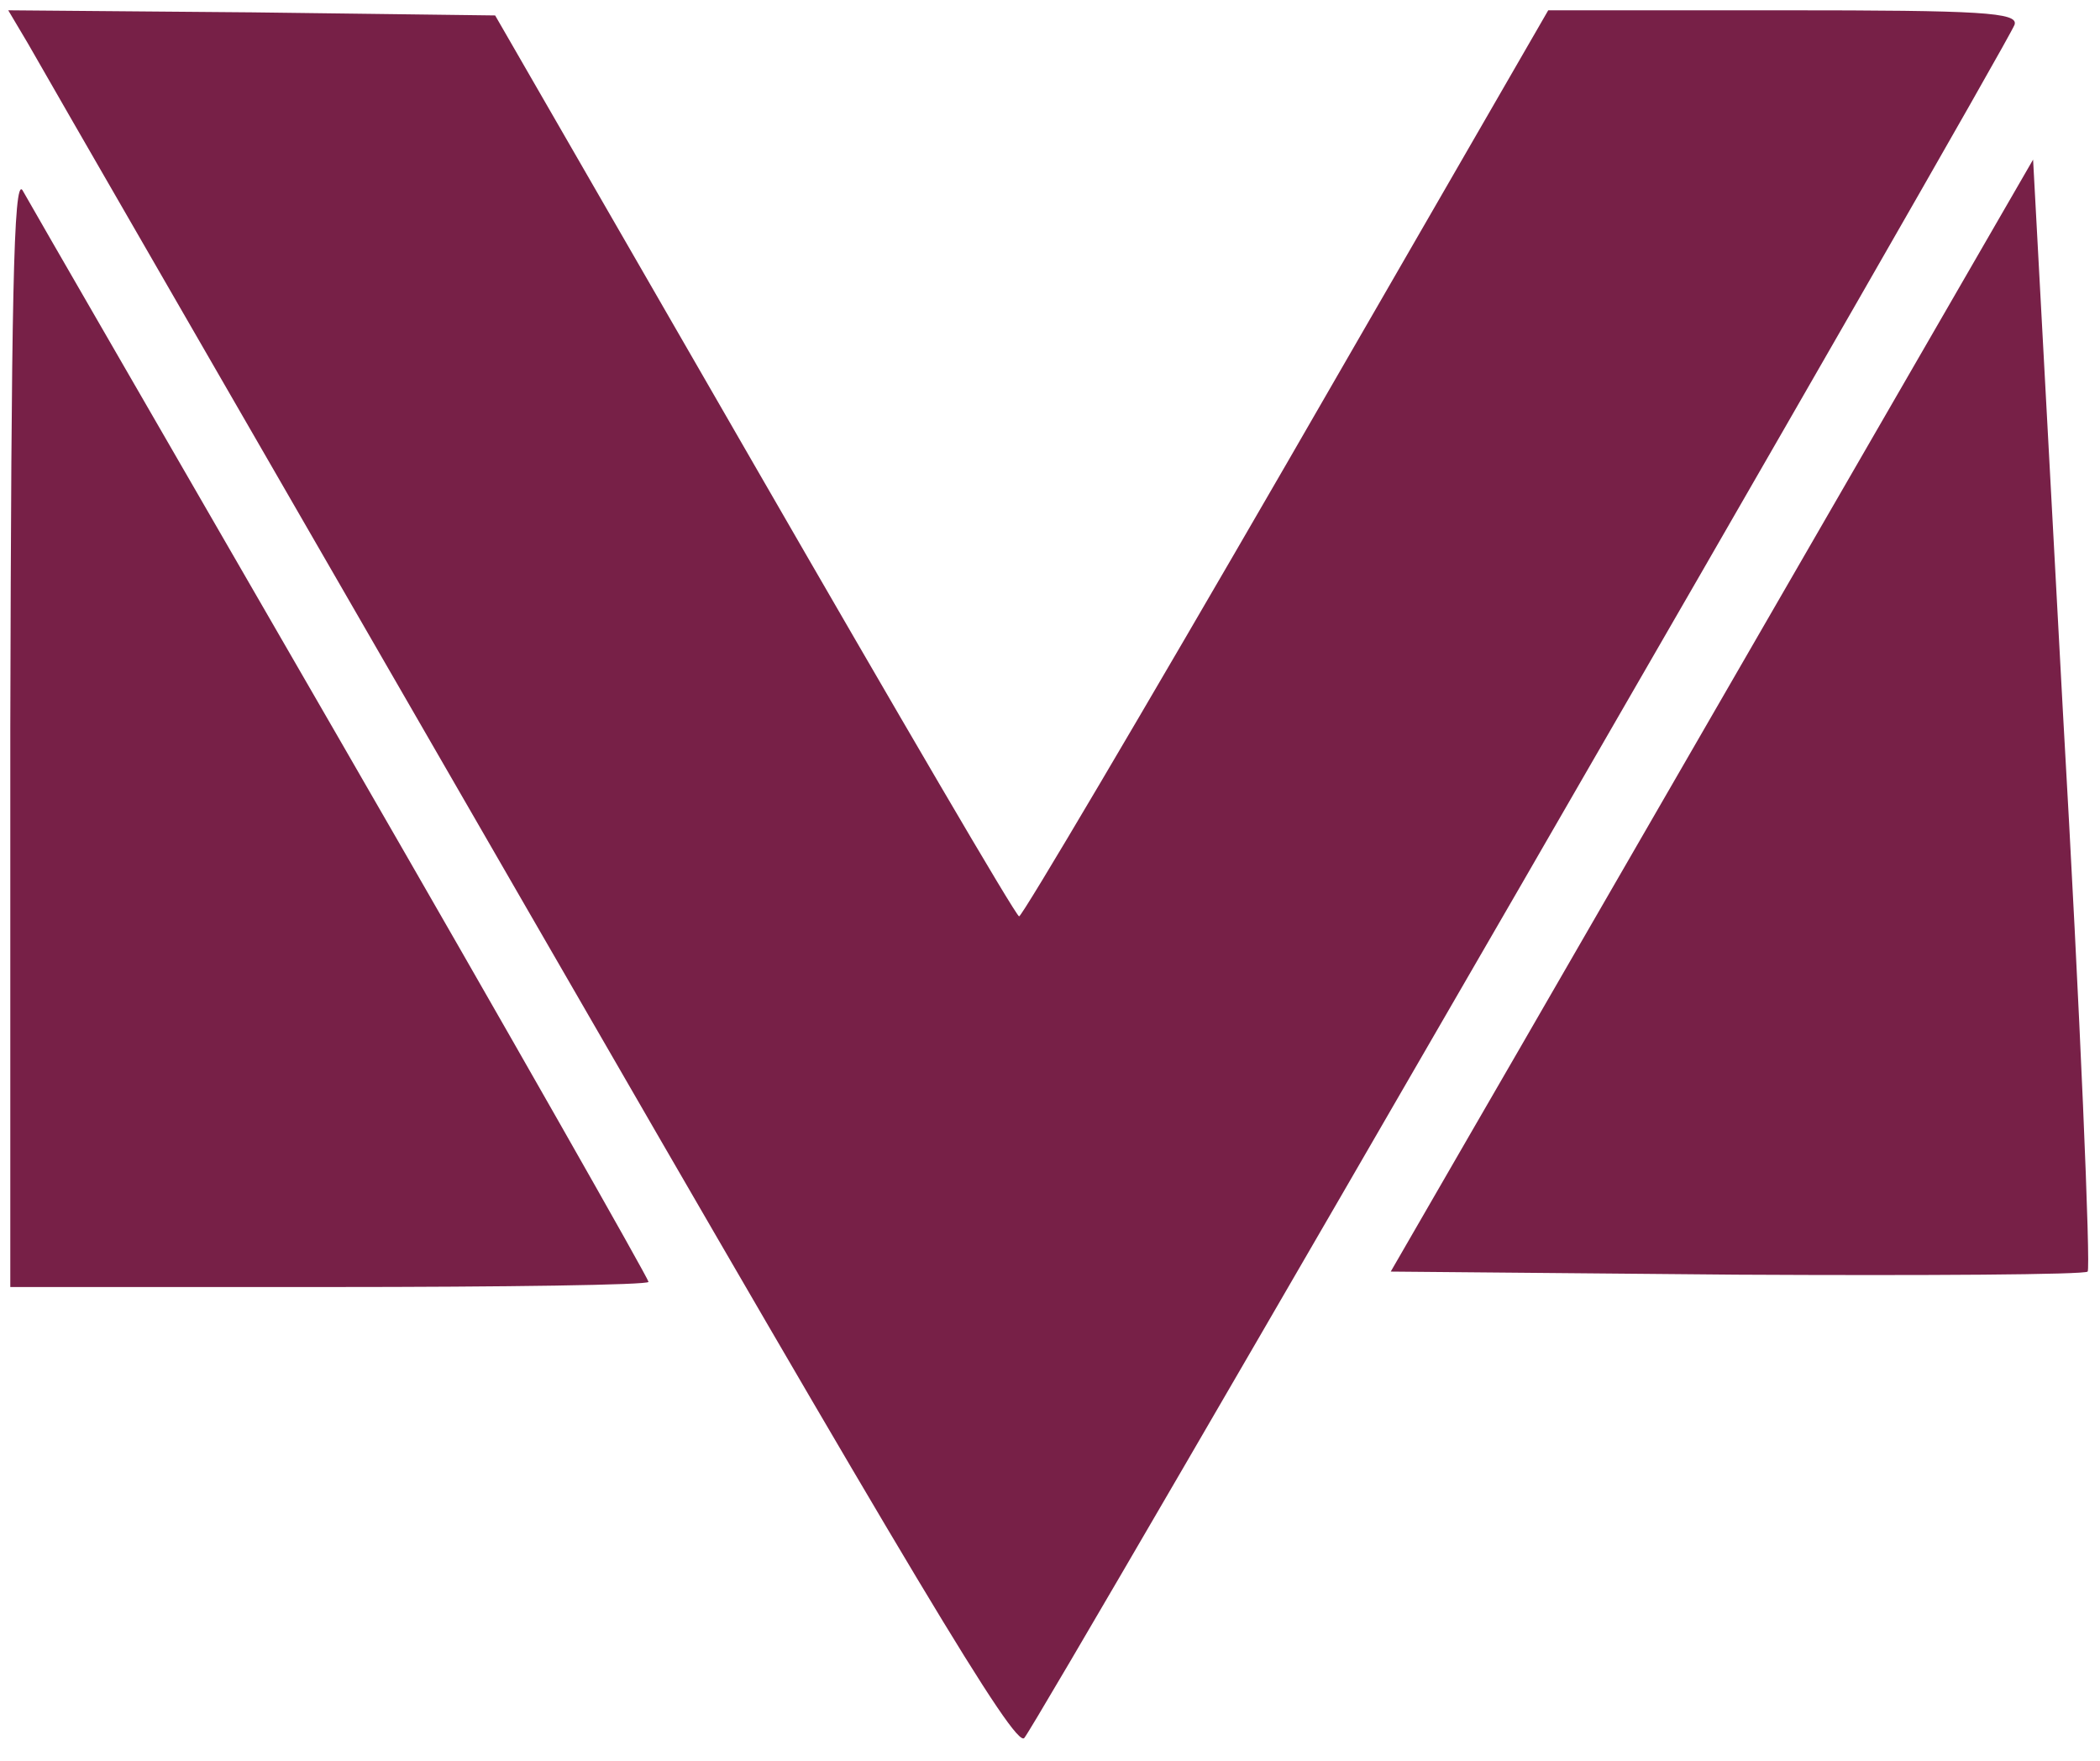 <?xml version="1.0" standalone="no"?>
<!DOCTYPE svg PUBLIC "-//W3C//DTD SVG 20010904//EN"
 "http://www.w3.org/TR/2001/REC-SVG-20010904/DTD/svg10.dtd">
<svg version="1.0" xmlns="http://www.w3.org/2000/svg"
 width="204pt" height="171pt" viewBox="0 0 204 171"
 preserveAspectRatio="xMidYMid meet">

<g transform="translate(0,171) scale(0.1,-0.1)"
fill="#772047" stroke="none">
<path d="M27 1668 c10 -18 230 -399 488 -846 371 -643 471 -810 480 -800 13
14 953 1640 962 1664 4 12 -33 14 -224 14 l-229 0 -254 -440 c-140 -242 -257
-440 -260 -440 -3 0 -118 197 -257 438 l-252 437 -236 3 -237 2 19 -32z"/>
<path d="M1741 1150 c-129 -223 -269 -466 -312 -540 l-78 -135 336 -3 c185 -1
338 0 341 3 3 3 -7 247 -24 543 l-29 537 -234 -405z"/>
<path d="M10 1003 l0 -543 310 0 c171 0 310 2 310 5 0 3 -134 239 -298 523
-164 284 -304 526 -310 537 -9 15 -11 -111 -12 -522z"/>
</g>
</svg>
